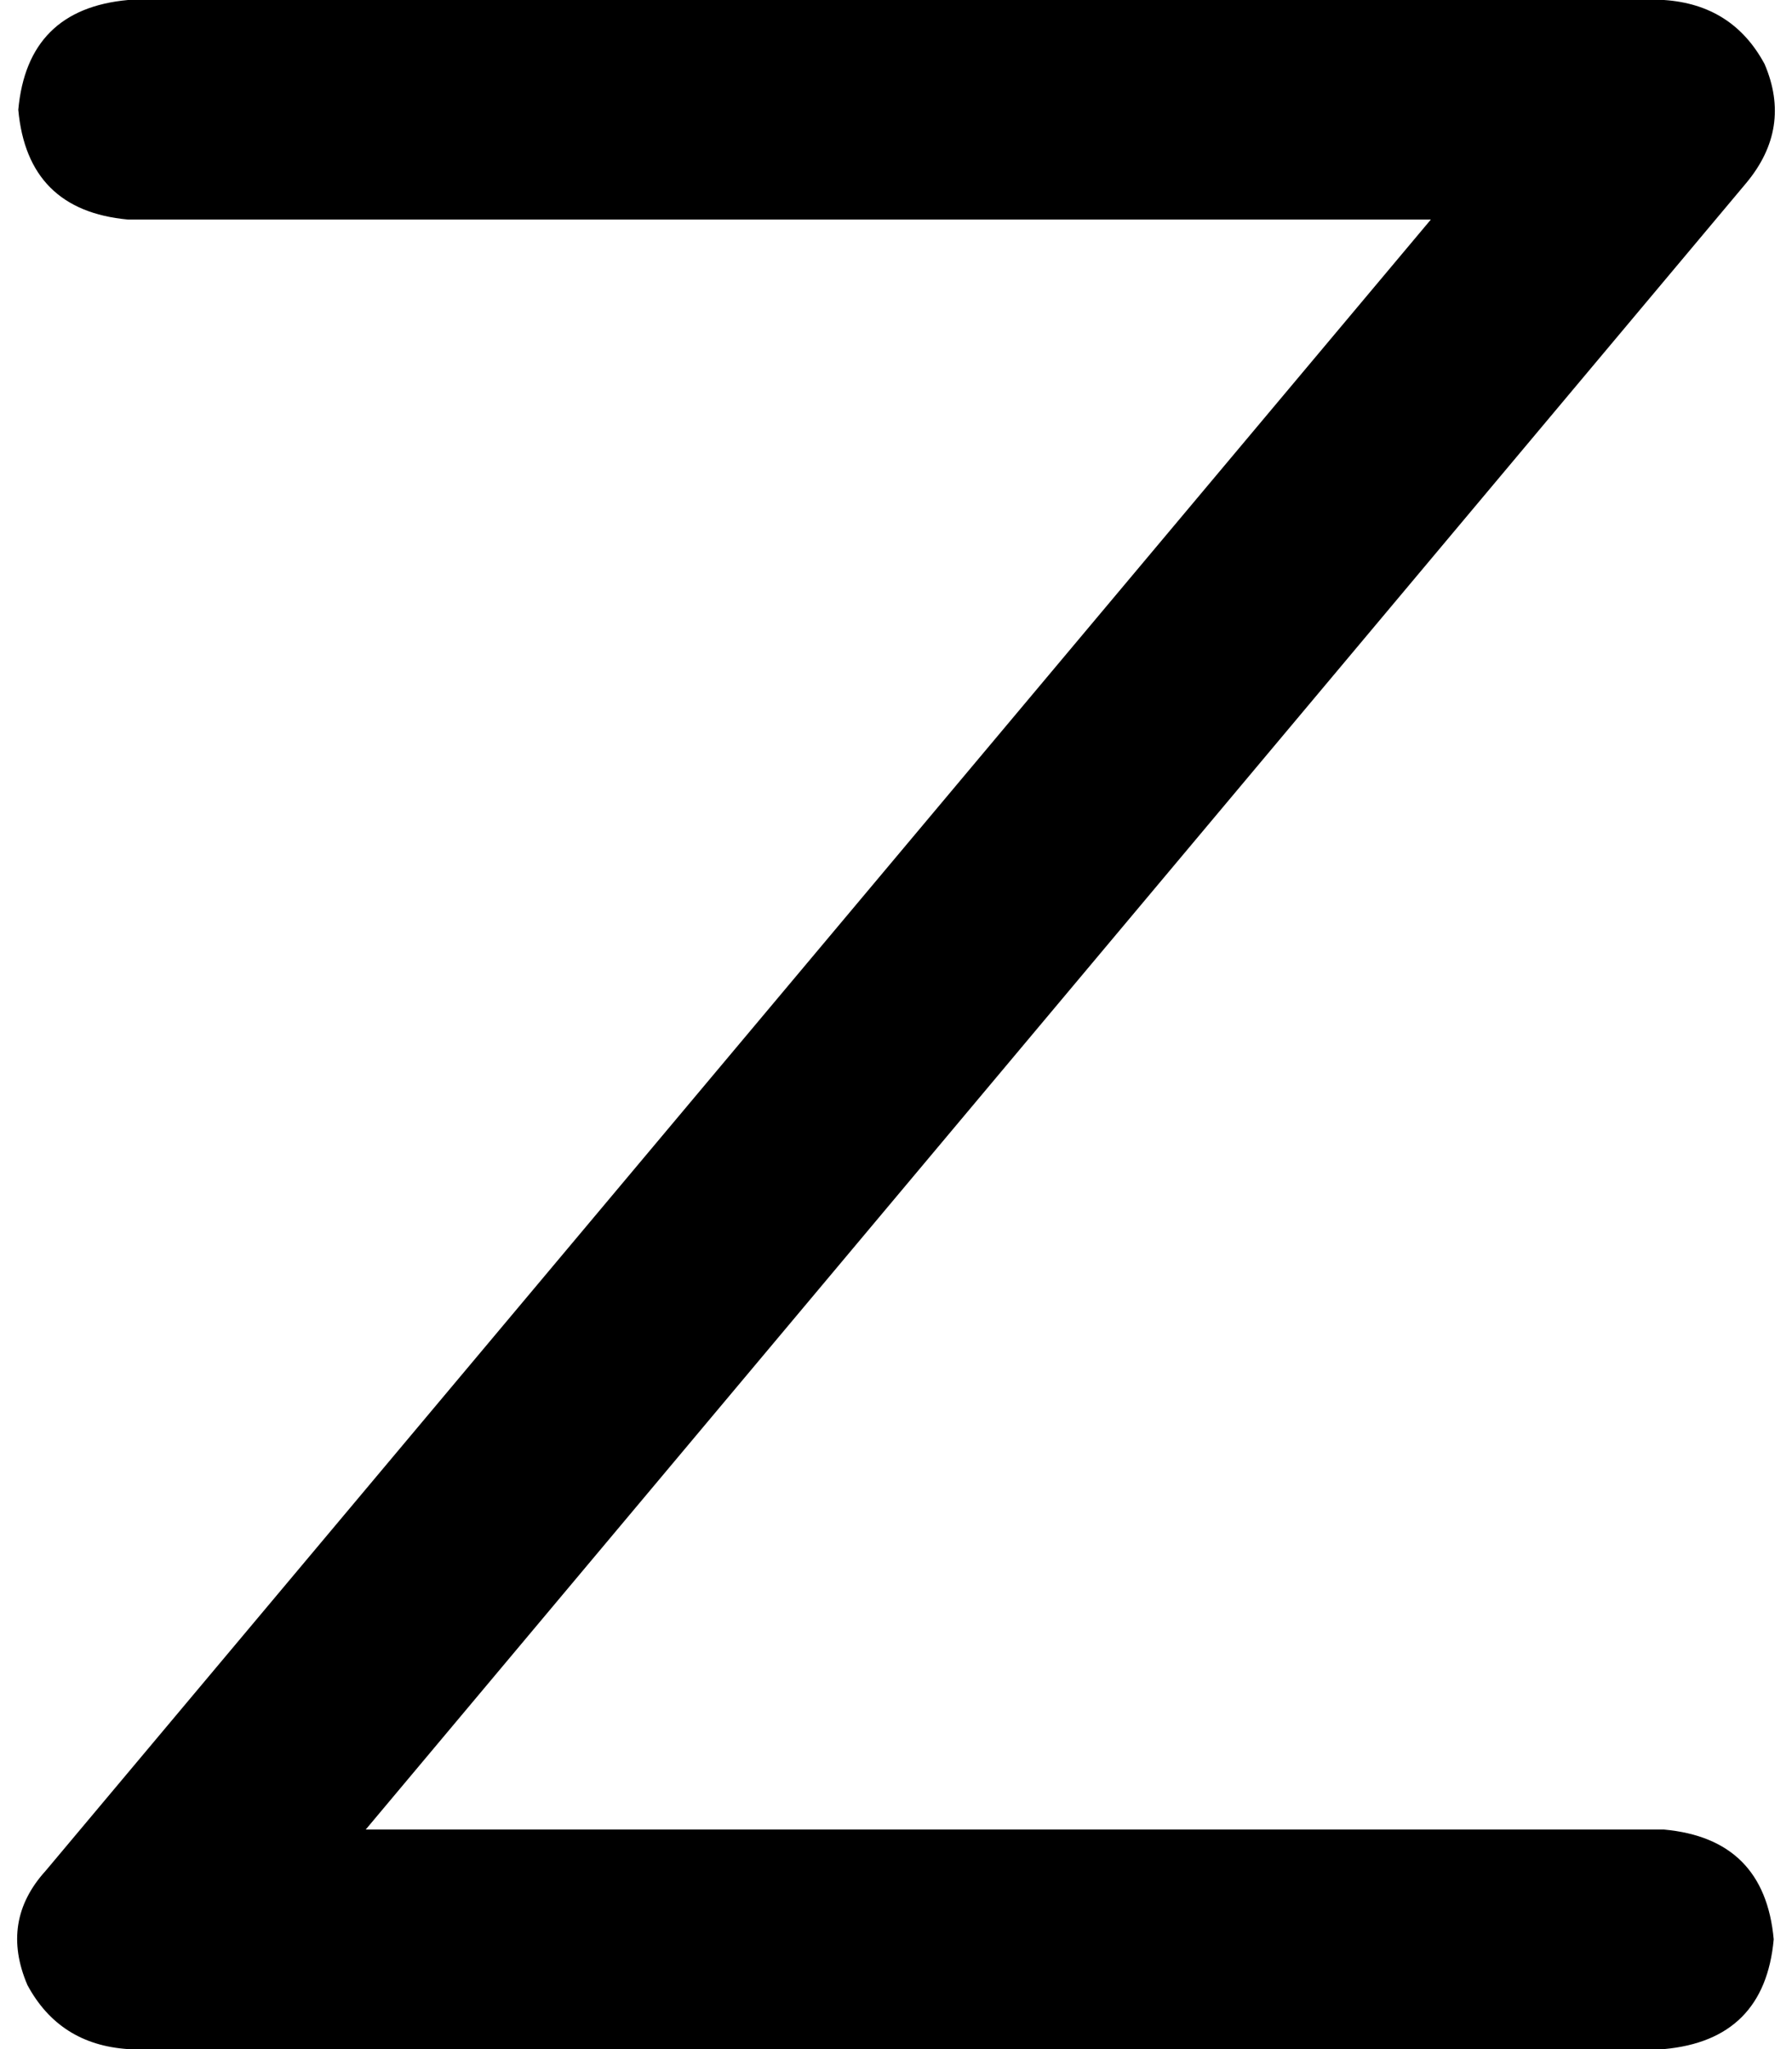 <svg xmlns="http://www.w3.org/2000/svg" viewBox="0 0 392 448">
    <path d="M 4 24 Q 6 2 28 0 L 364 0 Q 379 1 386 14 Q 392 28 382 40 L 80 400 L 364 400 Q 386 402 388 424 Q 386 446 364 448 L 28 448 Q 13 447 6 434 Q 0 420 10 409 L 313 48 L 28 48 Q 6 46 4 24 L 4 24 Z"/>
</svg>
